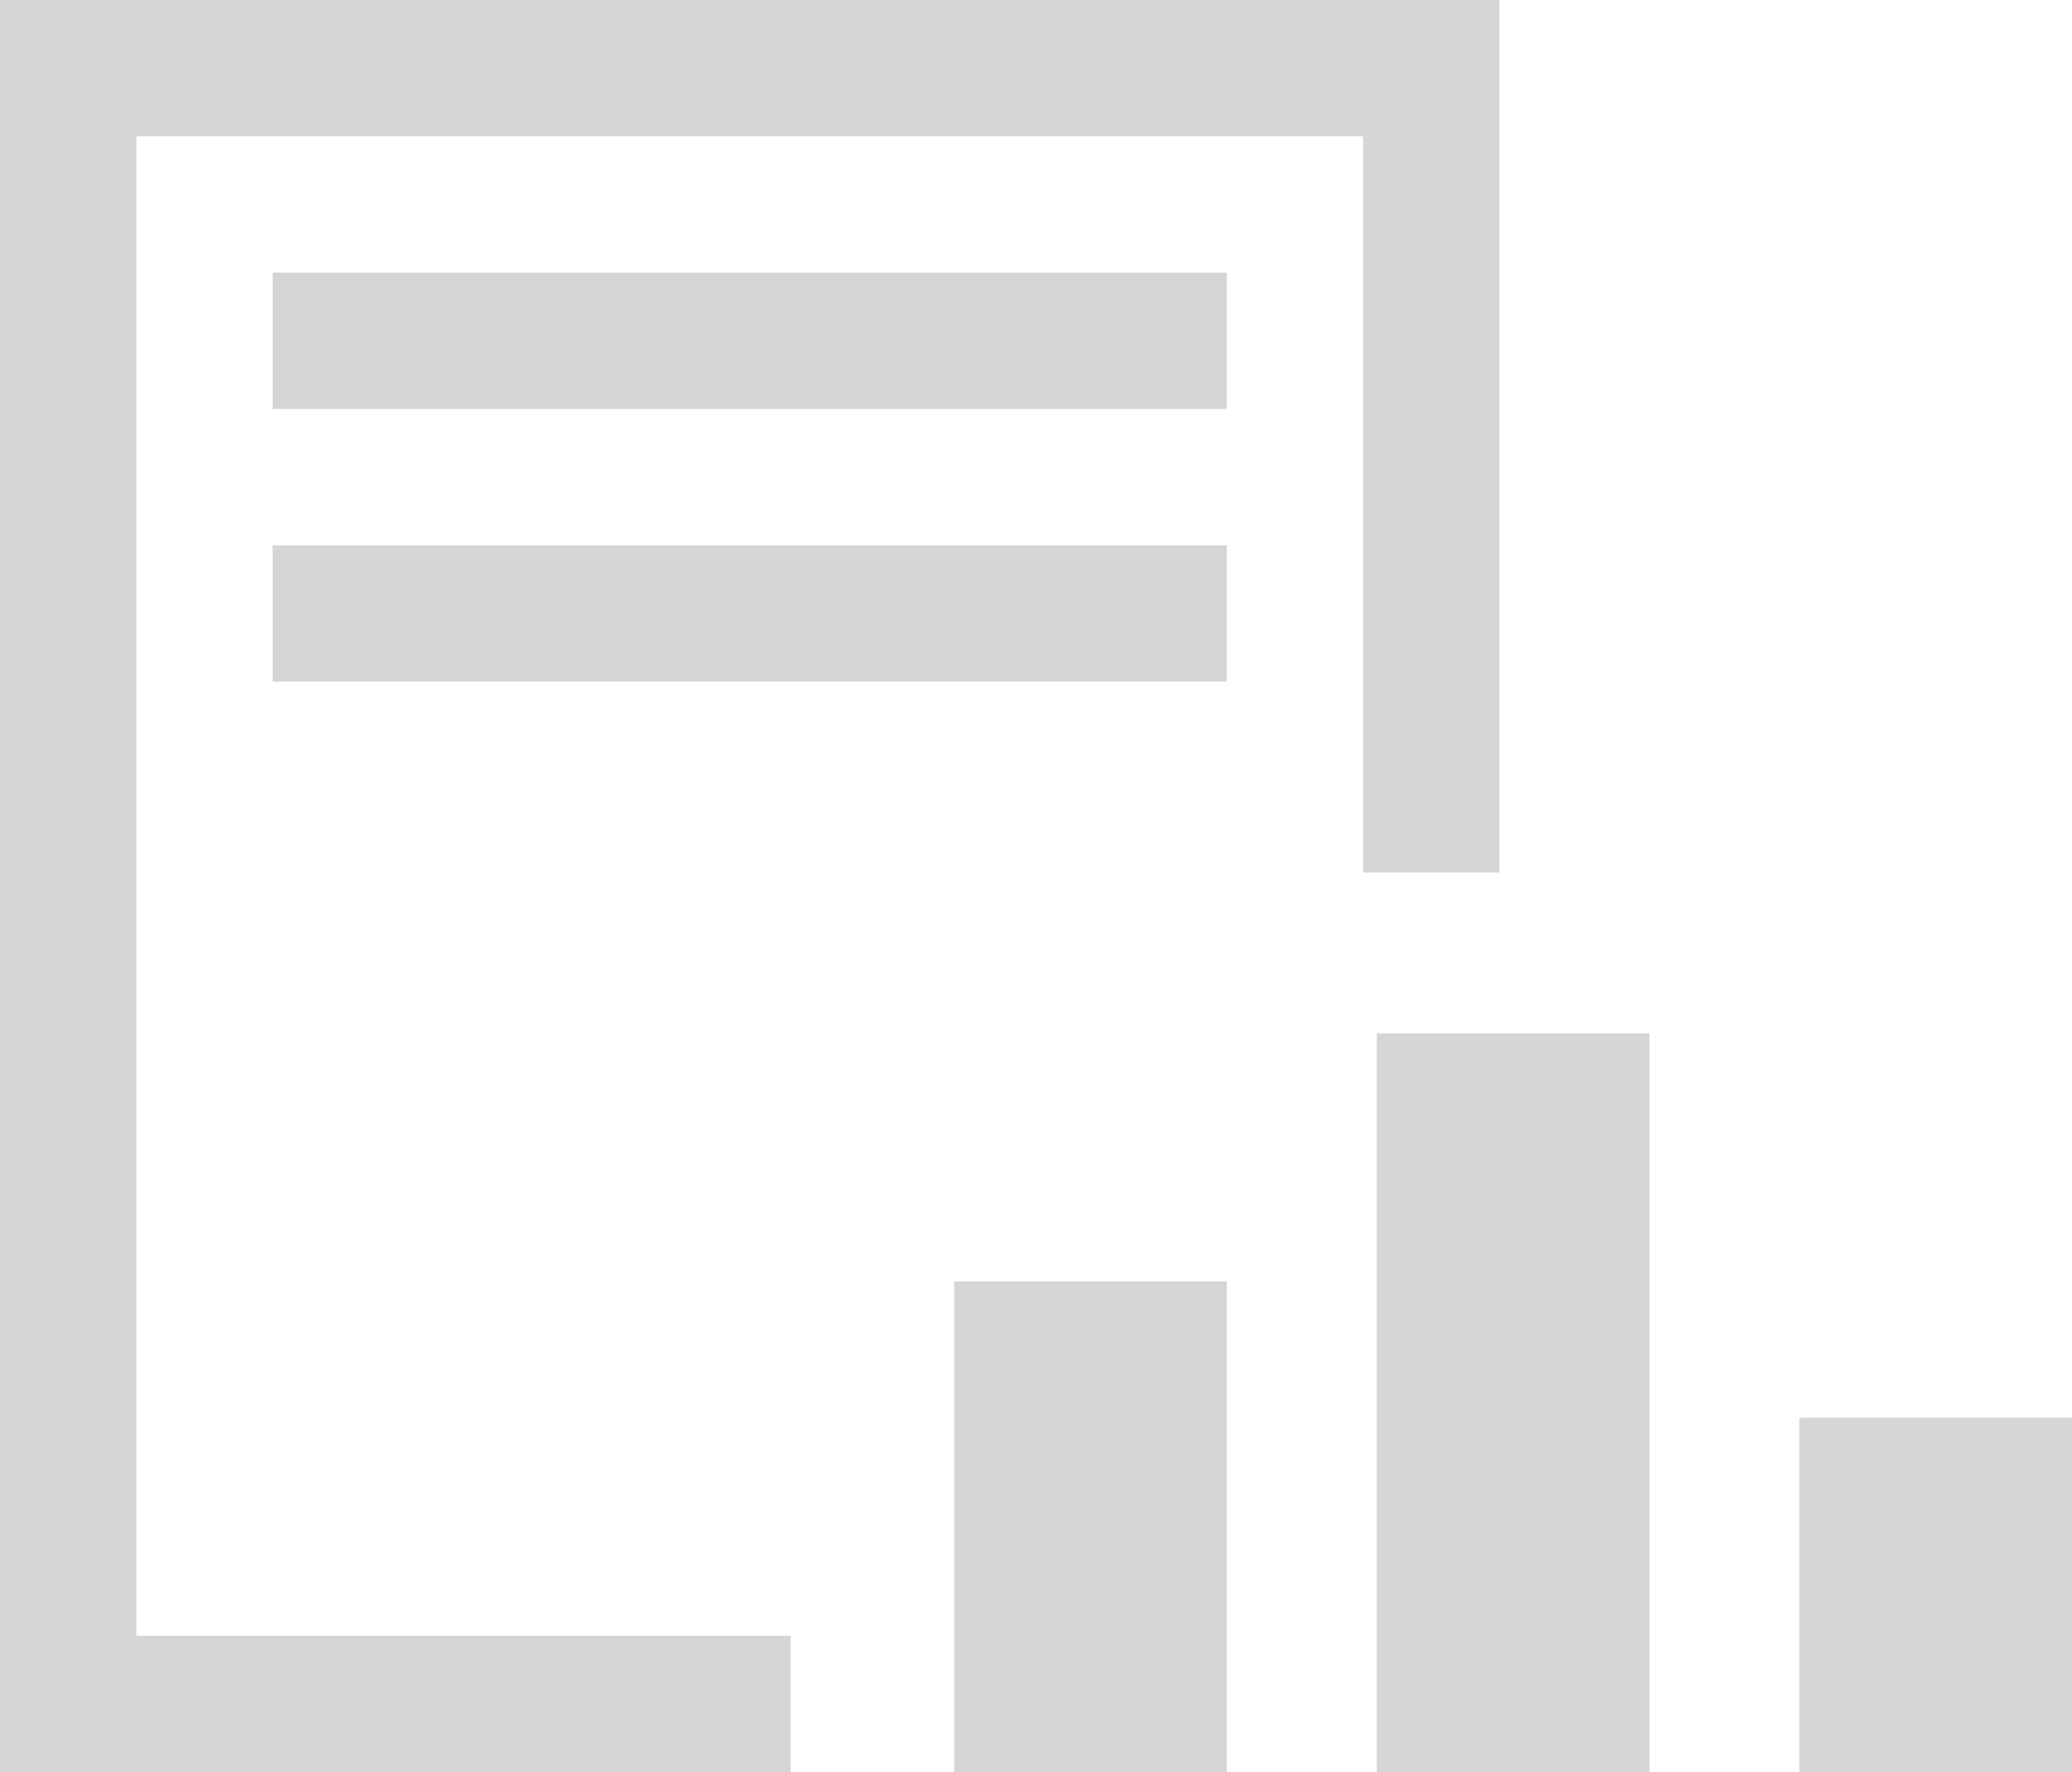 <svg xmlns="http://www.w3.org/2000/svg" xmlns:xlink="http://www.w3.org/1999/xlink" version="1.1" x="0px" y="0px" viewBox="0 0 76 65" enable-background="new 0 0 76 65" xml:space="preserve"><g><rect x="50.5" y="37.9" fill="#D6D5D4" width="10" height="27.1"/><rect x="35" y="47" fill="#D6D5D4" width="10" height="18"/><rect x="66" y="52" fill="#D6D5D4" width="10" height="13"/><g><rect x="10" y="10" fill="#D6D5D4" width="35" height="5"/><rect x="10" y="20" fill="#D6D5D4" width="35" height="5"/><g><polygon fill="#D6D5D4" points="29,65 0,65 0,0 55,0 55,32 50,32 50,5 5,5 5,60 29,60"/></g></g></g></svg>